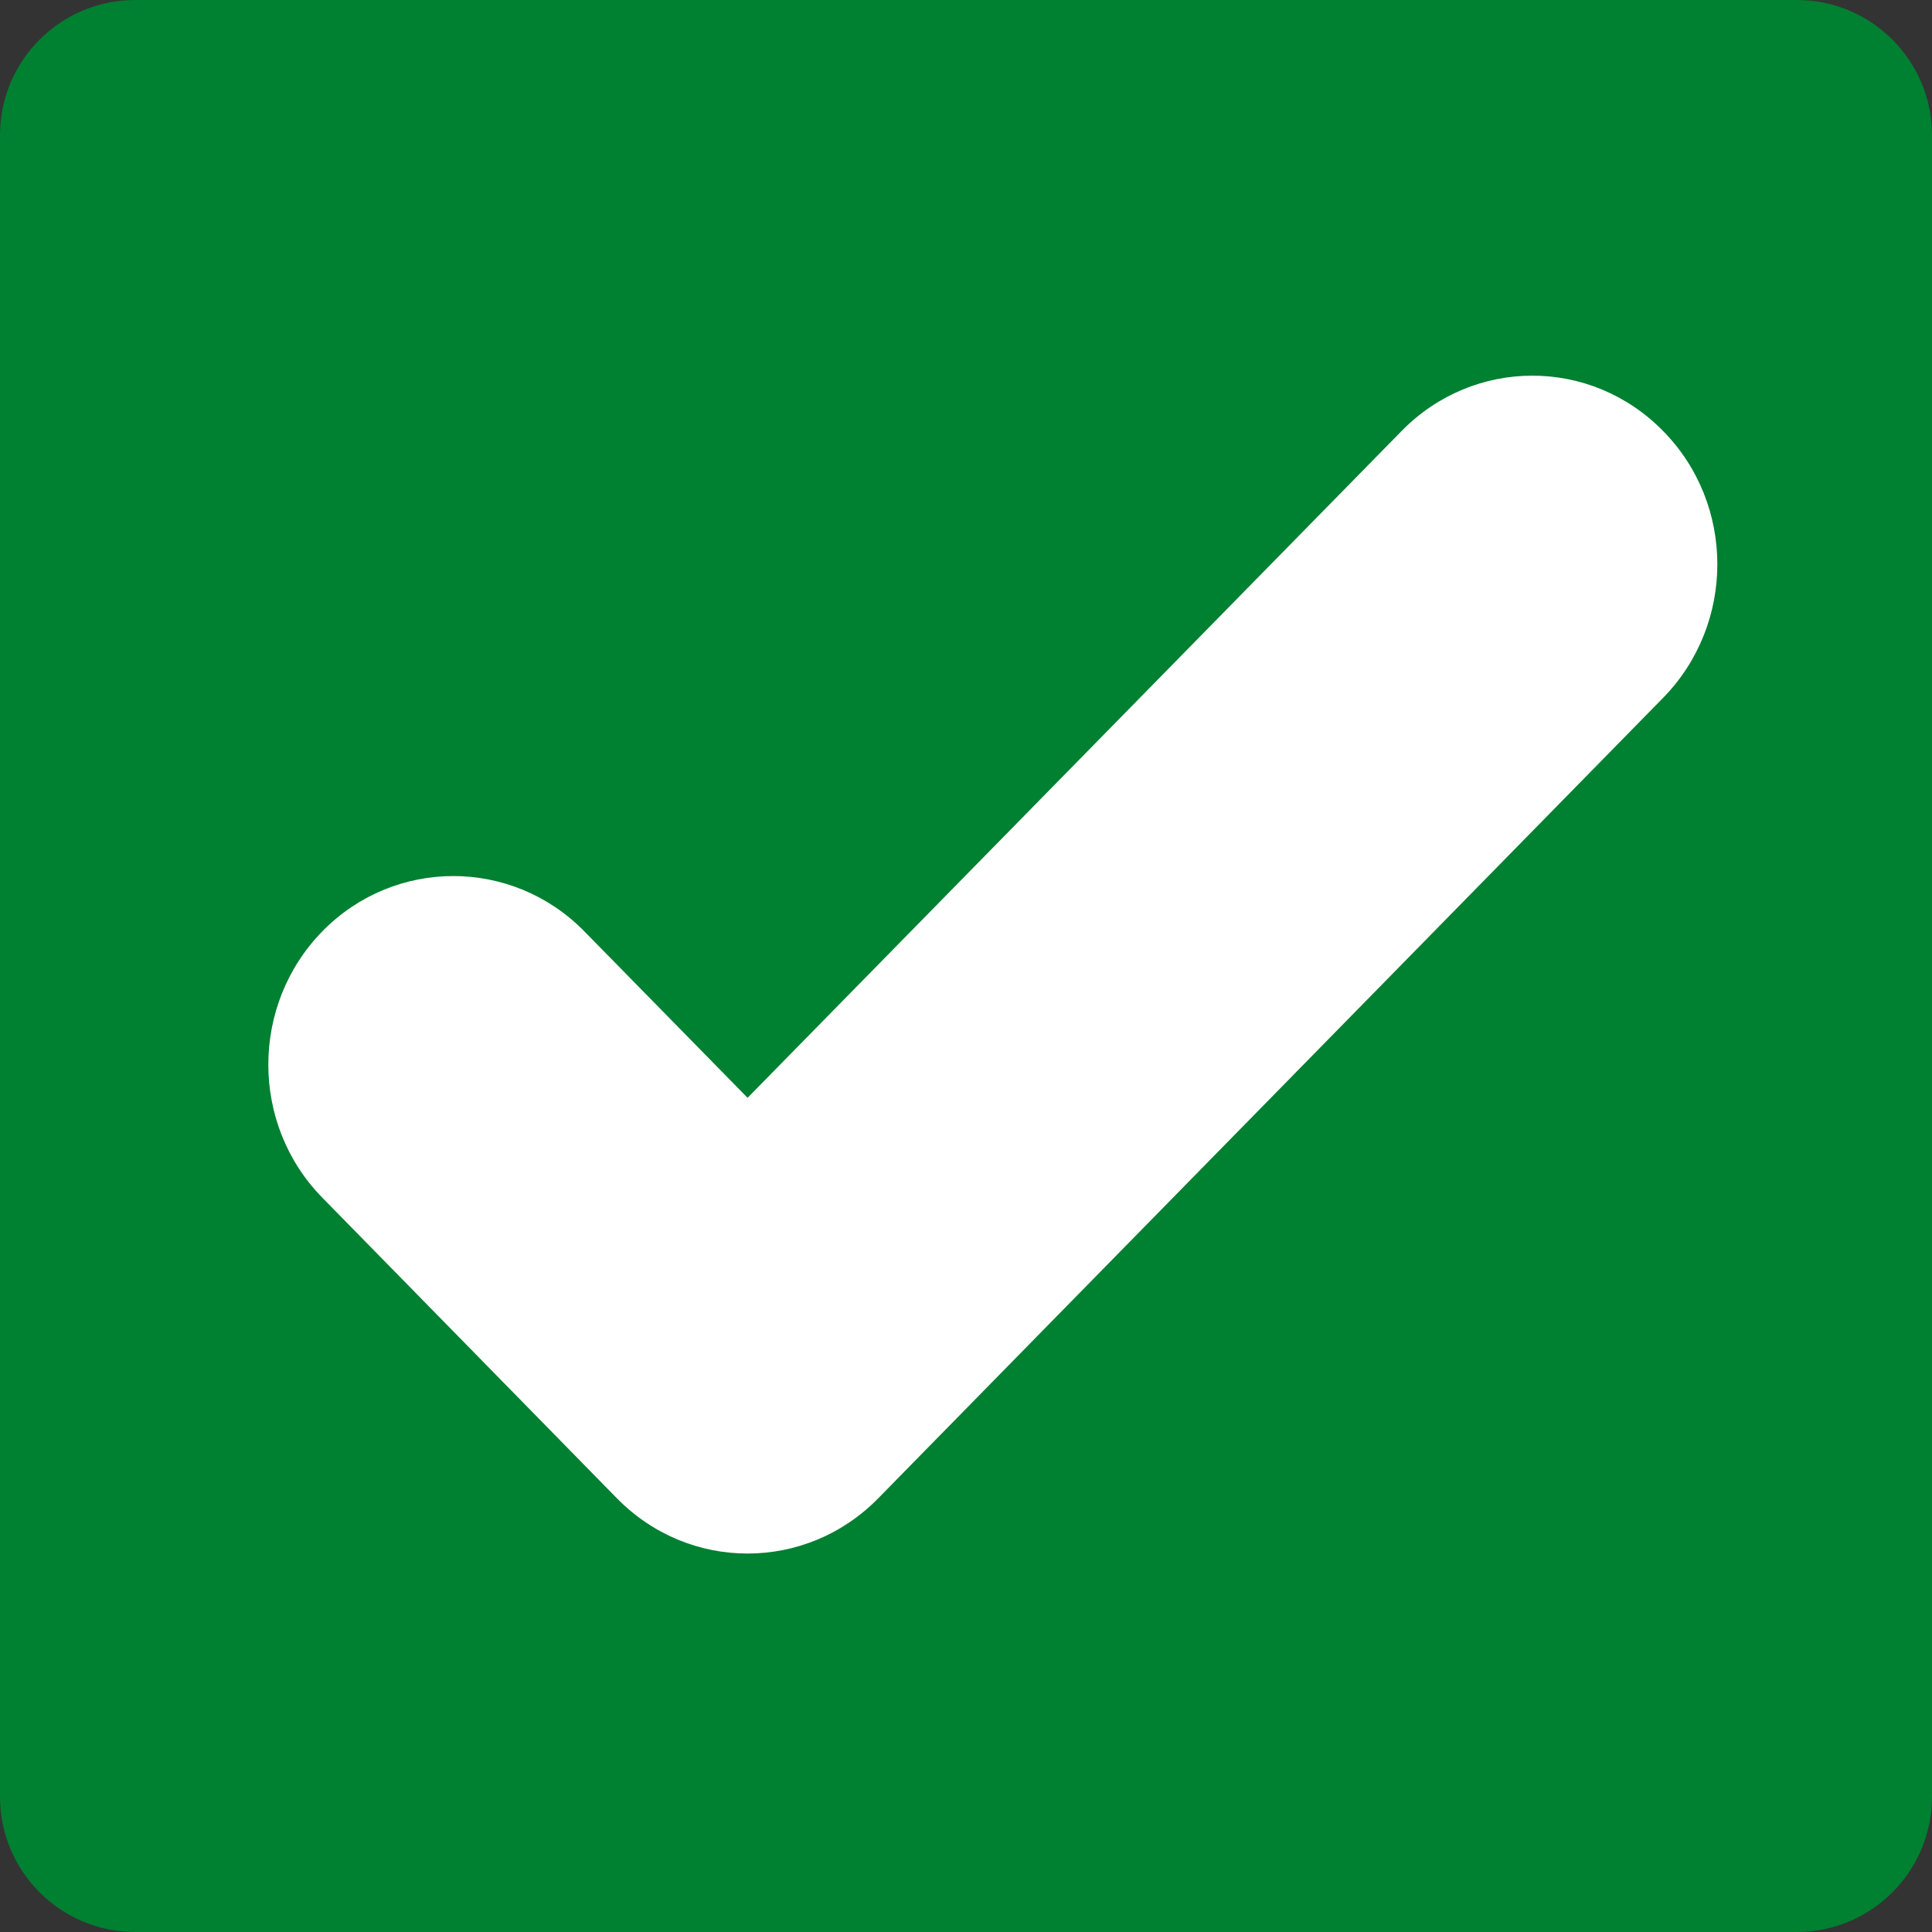 <svg width="36" height="36" viewBox="0 0 36 36" fill="none" xmlns="http://www.w3.org/2000/svg">
<rect x="0" y="0" width="36" height="36" fill="#333333" stroke="none"/>
<g clip-path="url(#clip0_1359_3322)">
<path d="M33.48 0H2.52C1.128 0 0 1.128 0 2.52V33.48C0 34.872 1.128 36 2.52 36H33.48C34.872 36 36 34.872 36 33.48V2.52C36 1.128 34.872 0 33.48 0Z" fill="#008031"/>
<path fill-rule="evenodd" clip-rule="evenodd" d="M30.99 8.032C29.644 6.656 27.462 6.656 26.116 8.032L13.93 20.456L10.884 17.35C9.538 15.982 7.355 15.982 6.01 17.35C4.663 18.725 4.663 20.953 6.01 22.321L11.493 27.916C12.839 29.292 15.021 29.292 16.367 27.916L30.99 13.003C32.337 11.627 32.337 9.399 30.99 8.032Z" fill="white"/>
</g>
<defs>
<clipPath id="clip0_1359_3322">
<rect width="36" height="36" fill="white"/>
</clipPath>
</defs>
</svg>
